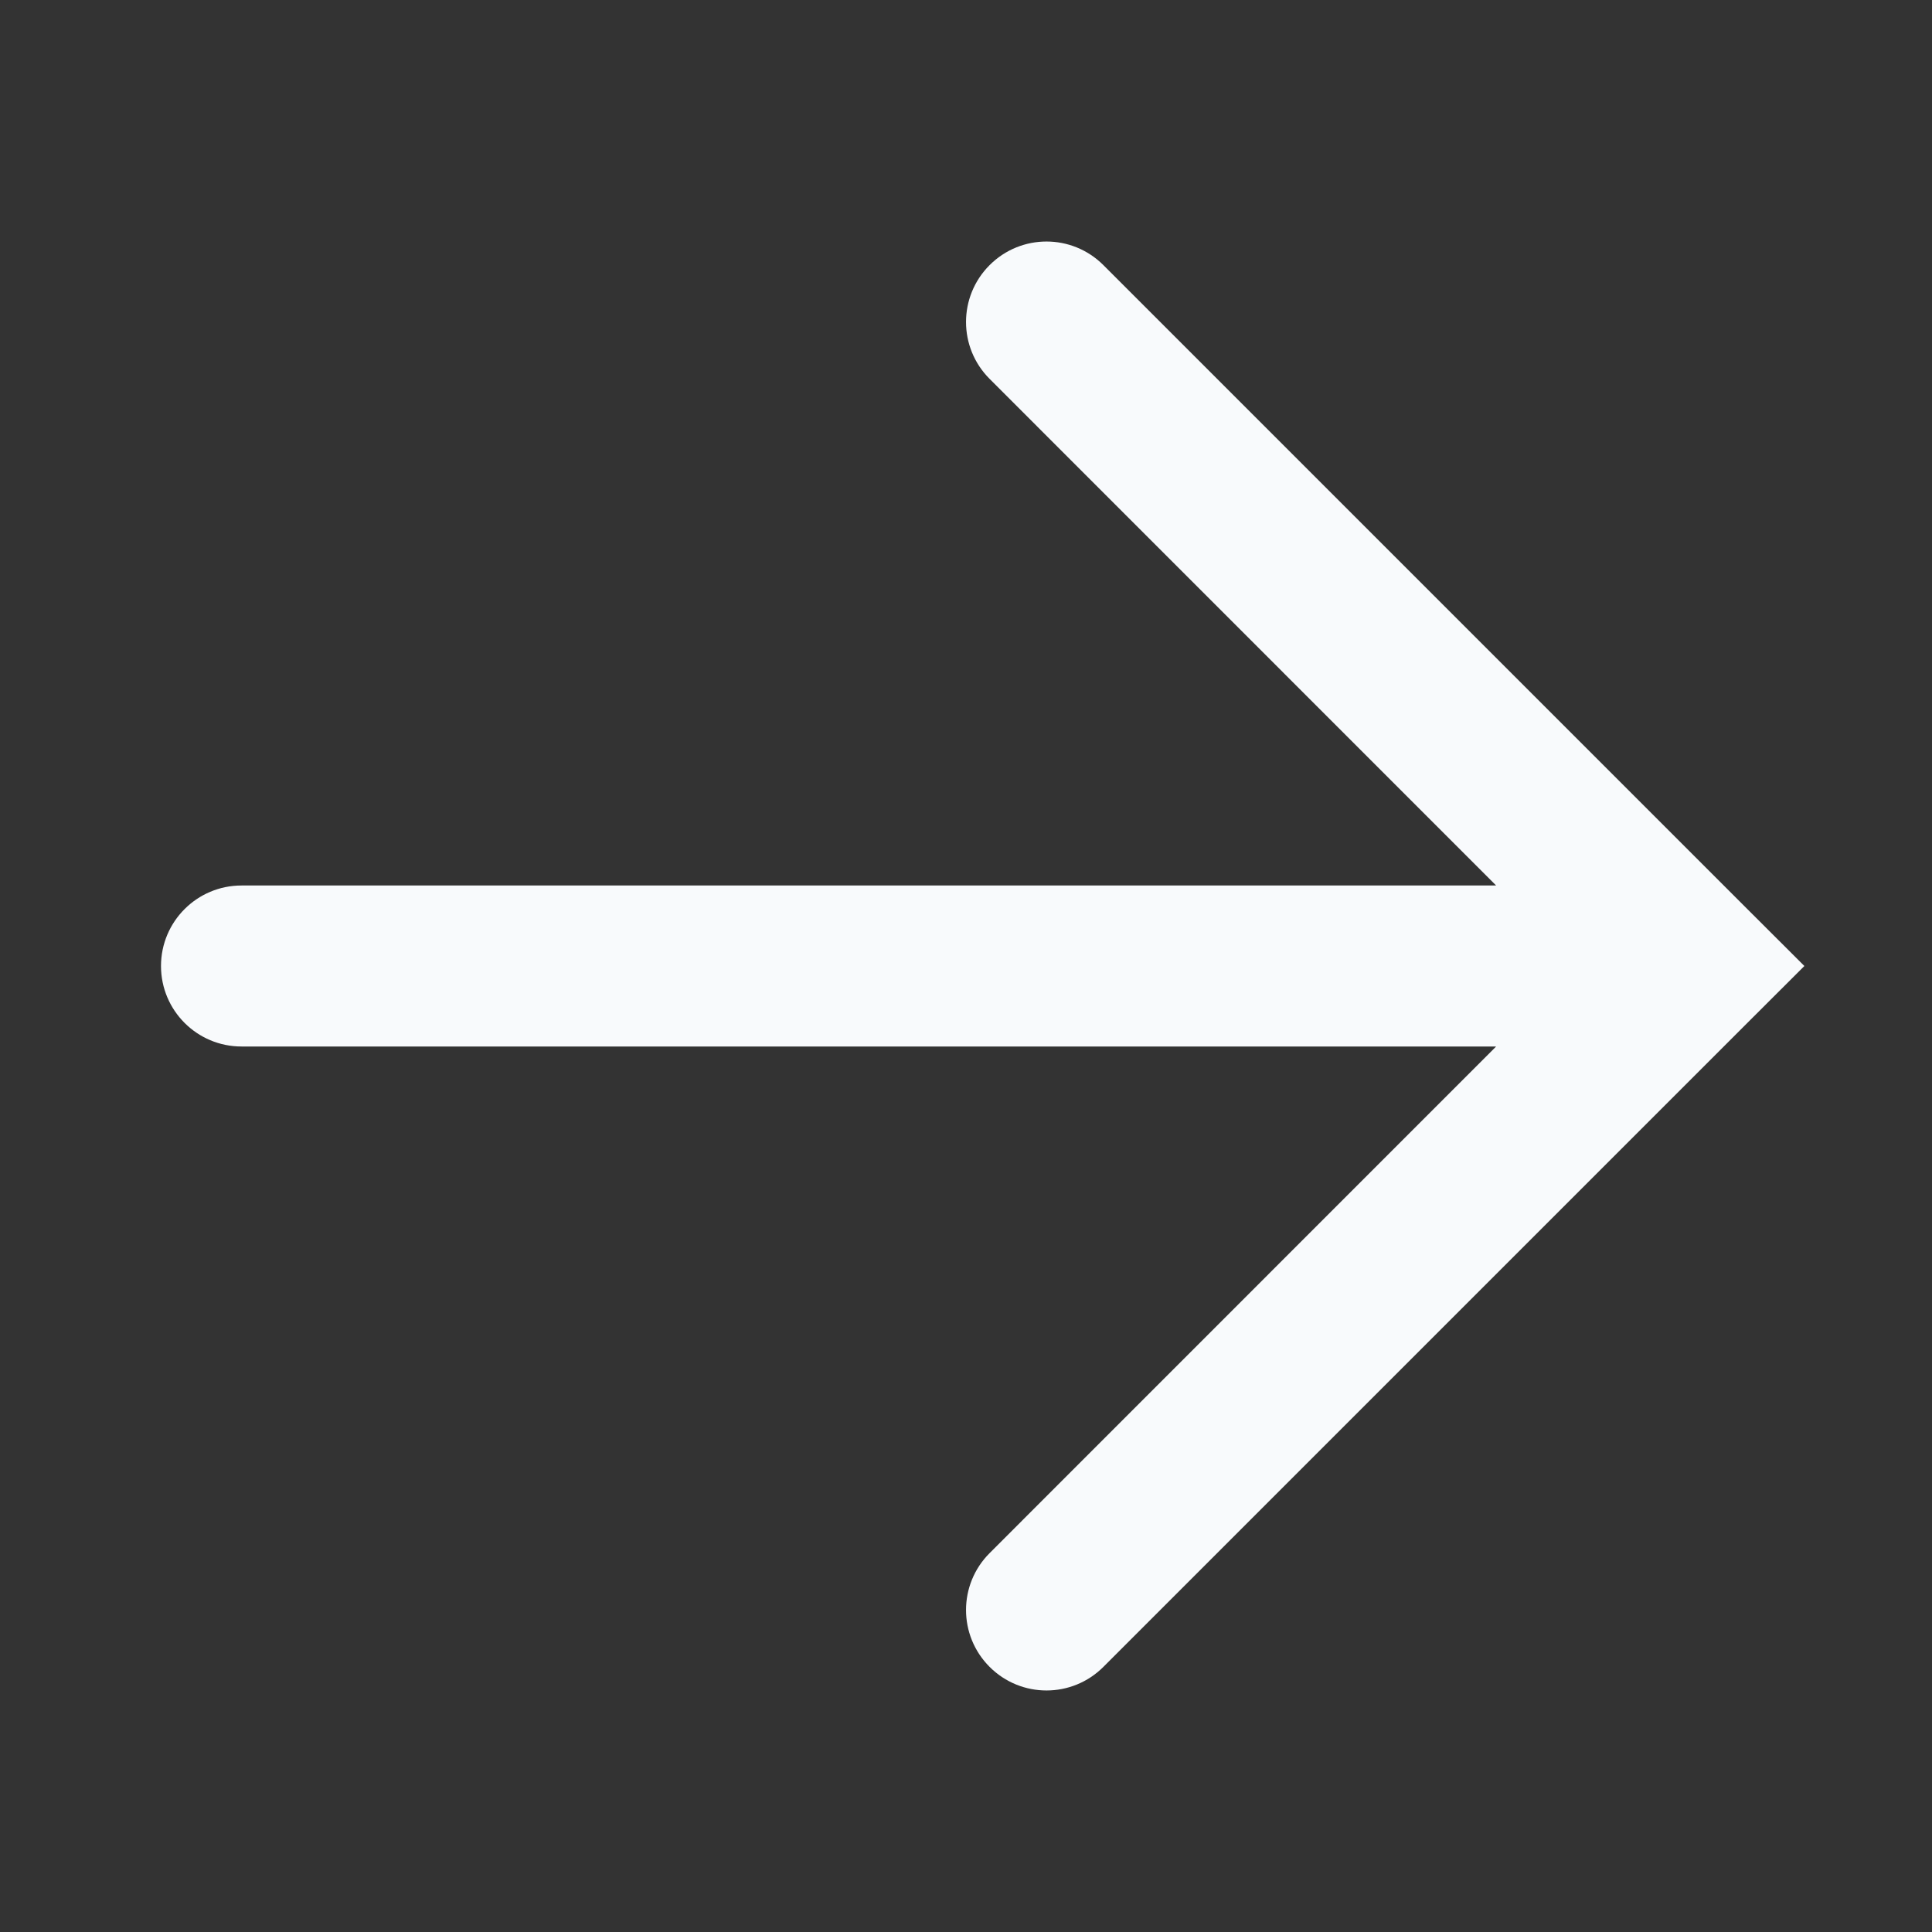 <svg width="18" height="18" viewBox="0 0 18 18" fill="none" xmlns="http://www.w3.org/2000/svg">
<rect x="0" y="0" width="18" height="18" fill="#333333" stroke="none"/>
<path fill-rule="evenodd" clip-rule="evenodd" d="M16.28 8.47L16.811 9L16.28 9.53L10.28 15.53C9.987 15.823 9.513 15.823 9.22 15.53C8.927 15.237 8.927 14.763 9.22 14.47L13.939 9.75H2.25C1.836 9.75 1.5 9.414 1.5 9C1.5 8.586 1.836 8.25 2.25 8.25H13.939L9.22 3.53C8.927 3.237 8.927 2.763 9.22 2.47C9.513 2.177 9.987 2.177 10.28 2.47L16.28 8.47Z" fill="#F8FAFC"/>
</svg>
